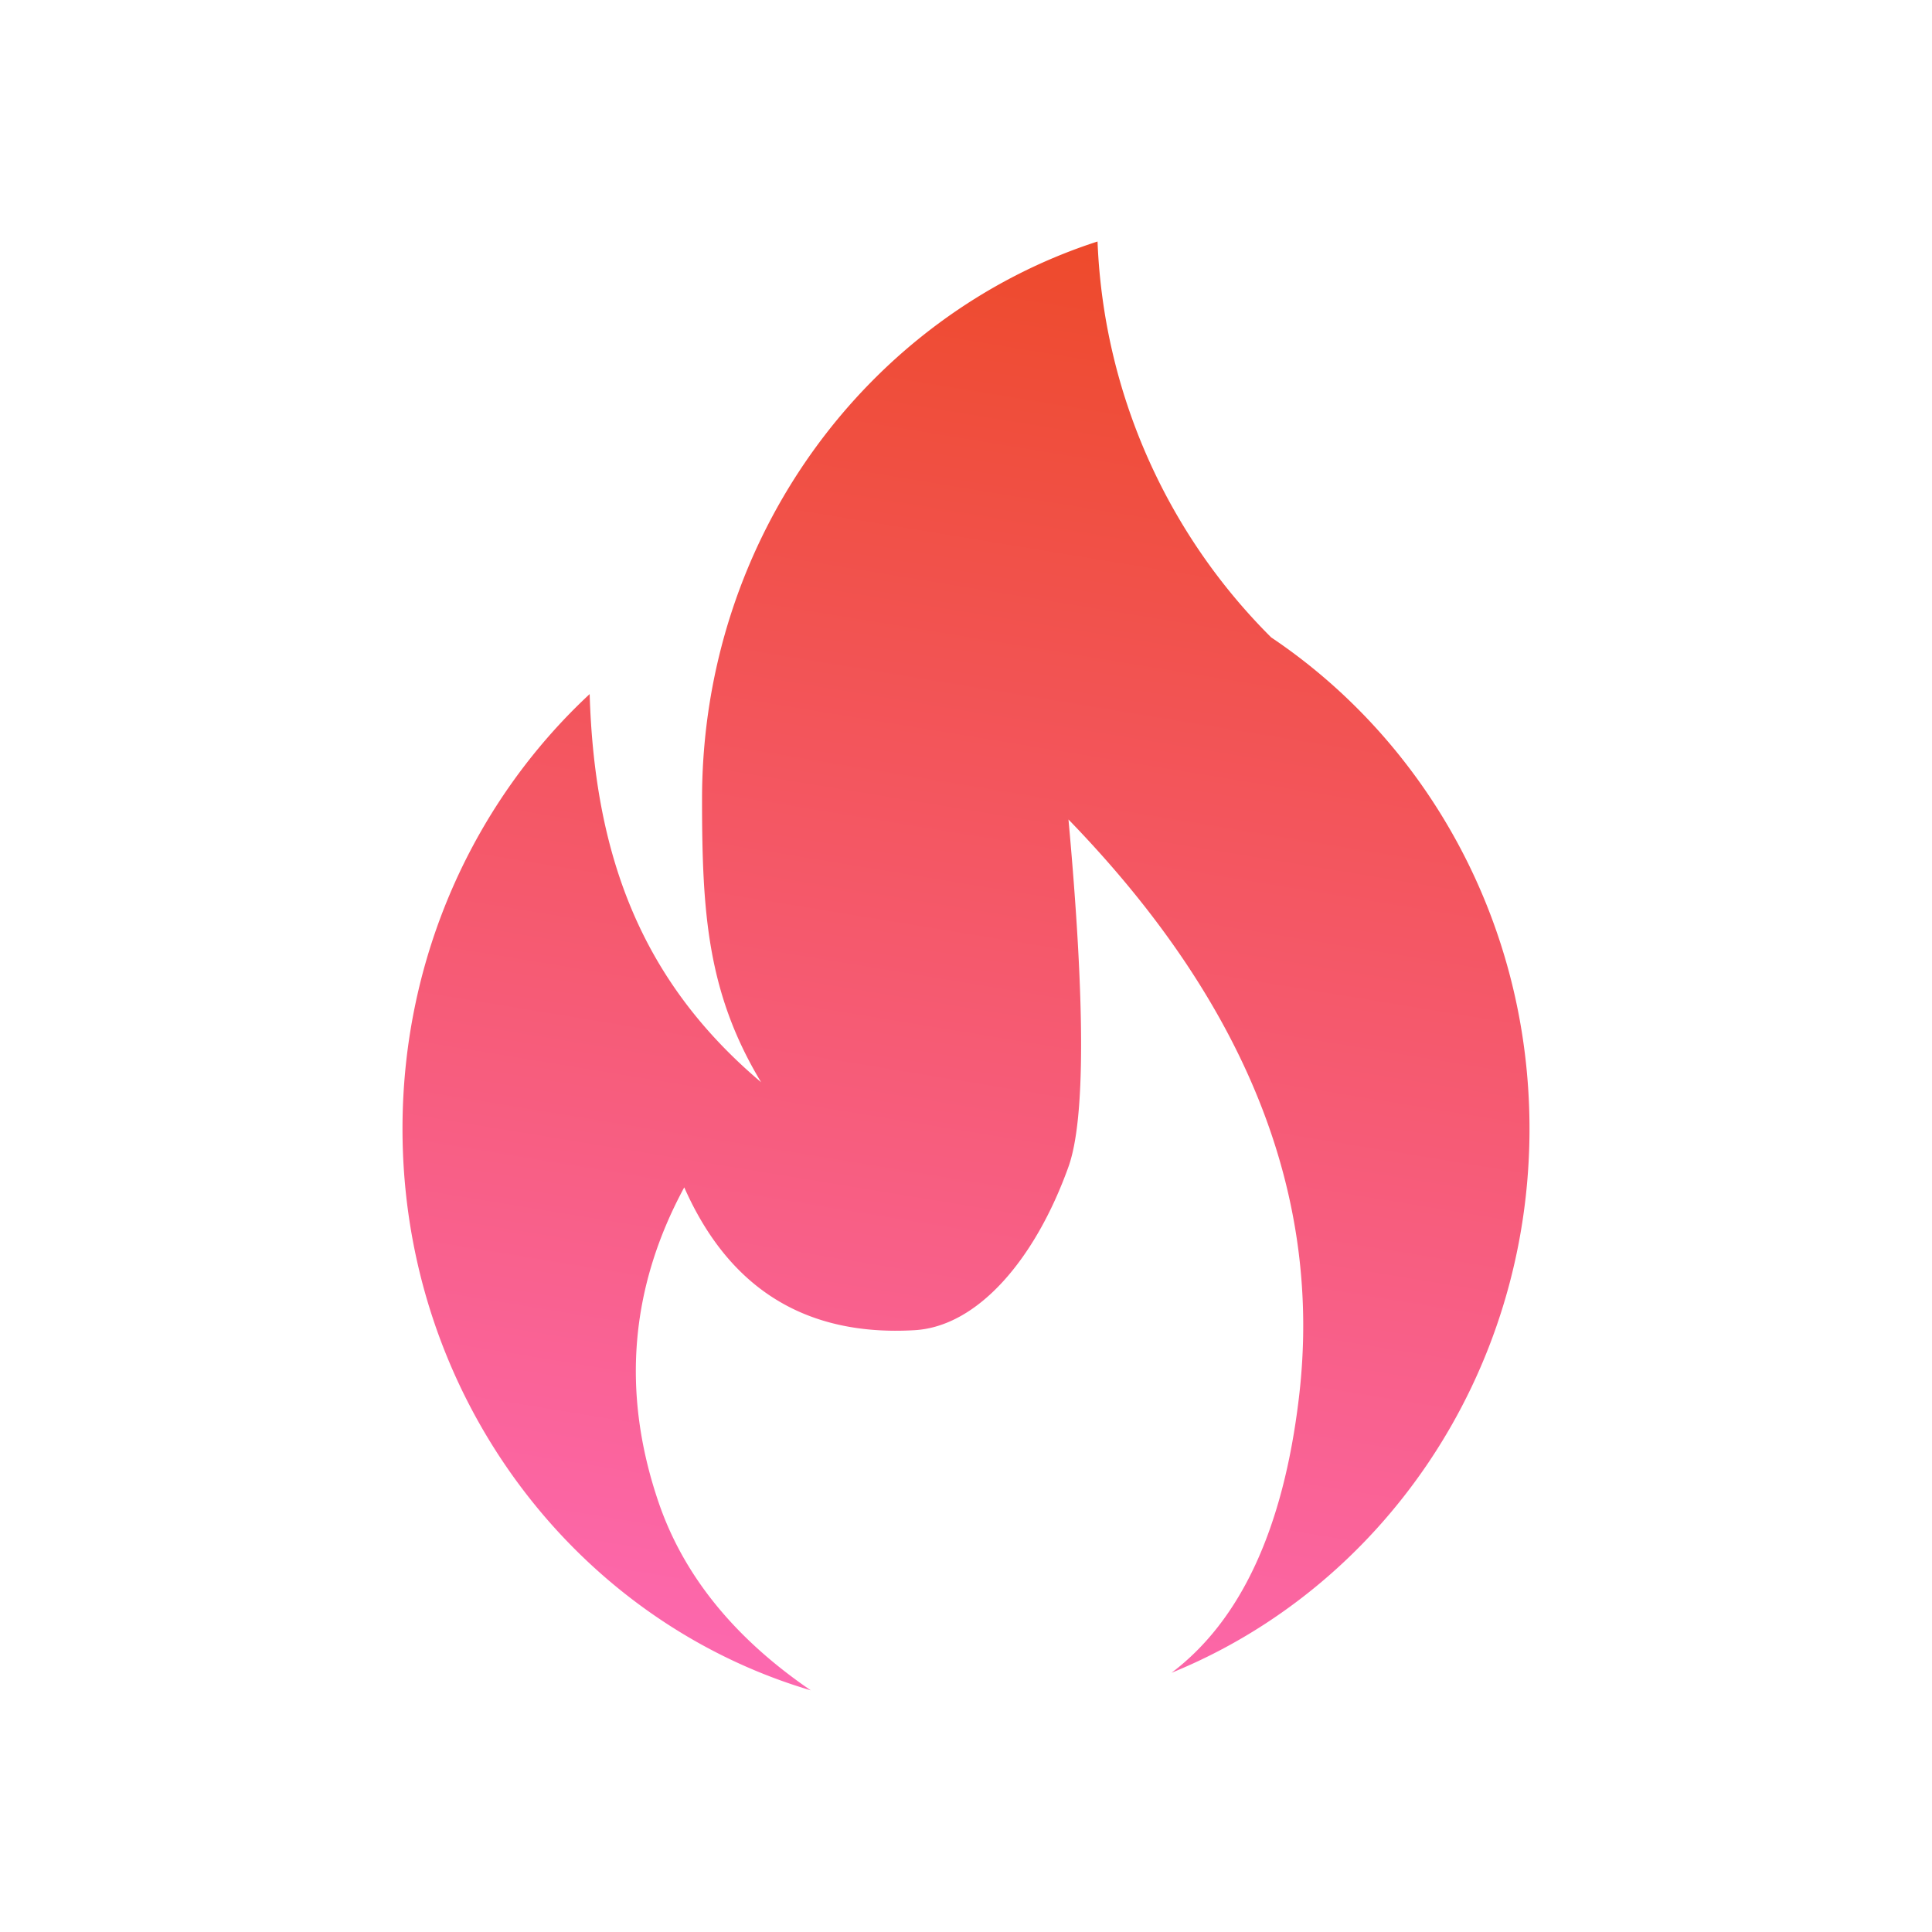 <svg class="Zi Zi--Hot" fill="currentColor" viewBox="0 0 24 24" width="18" height="18">
  <defs>
    <linearGradient id="id-2014200654-a" x1="63.313%" x2="46.604%" y1="-13.472%" y2="117.368%">
      <stop offset="2.35%" stop-color="#EC471E"></stop>
      <stop offset="100%" stop-color="#FF6DC4"></stop>
    </linearGradient>
  </defs>
  <path fill="url(#id-2014200654-a)" d="M14.553 20.78c.862-.651 1.39-1.792 1.583-3.421.298-2.511-.656-4.904-2.863-7.179.209 2.291.209 3.73 0 4.314-.41 1.143-1.123 1.983-1.91 2.03-1.35.079-2.305-.512-2.863-1.774-.676 1.25-.782 2.556-.318 3.915.31.906.94 1.684 1.89 2.333C7.144 20.131 5 17.336 5 14.022c0-2.144.898-4.072 2.325-5.4.062 2.072.682 3.598 2.13 4.822-.67-1.112-.734-2.11-.734-3.517 0-3.253 2.067-6.007 4.913-6.927a7.35 7.35 0 0 0 2.157 4.918C17.722 9.214 19 11.463 19 14.022c0 3.073-1.844 5.7-4.447 6.758z" fill-rule="evenodd"></path>
</svg>